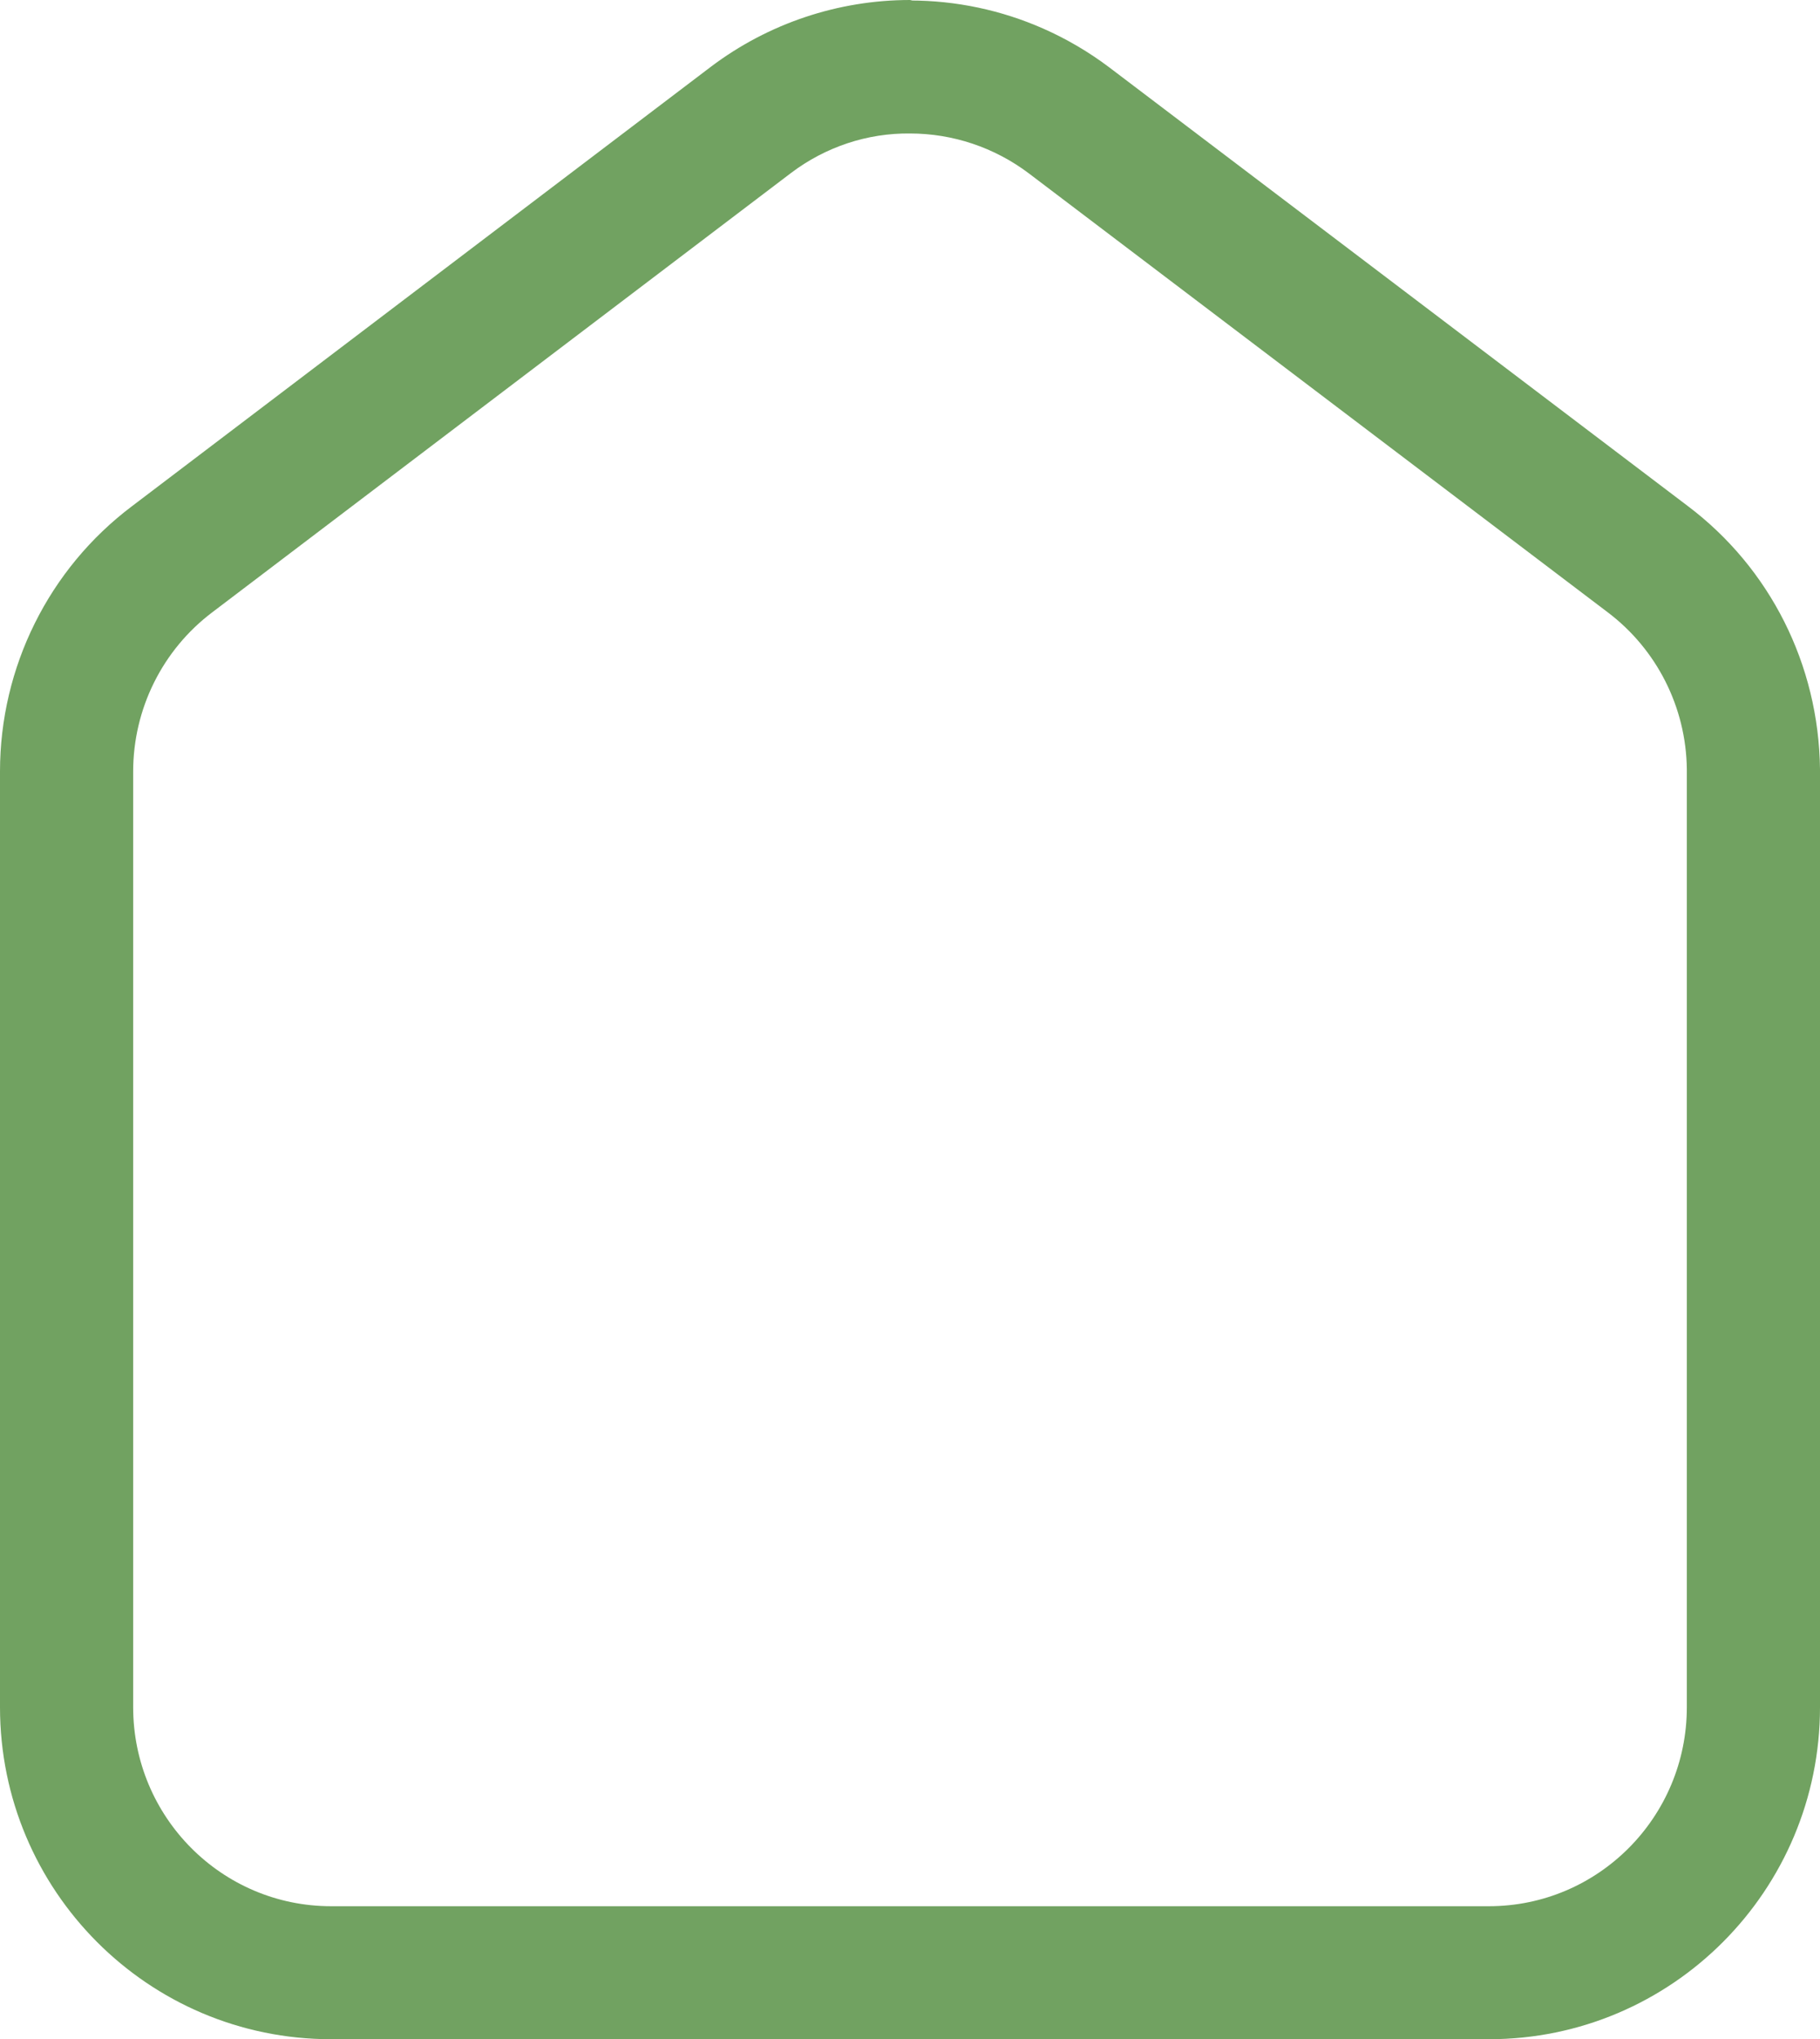 <?xml version="1.0" encoding="UTF-8"?>
<svg width="142px" height="159px" viewBox="0 0 142 159" version="1.1" xmlns="http://www.w3.org/2000/svg" xmlns:xlink="http://www.w3.org/1999/xlink">
    <!-- Generator: Sketch 55.1 (78136) - https://sketchapp.com -->
    <title>01. Home</title>
    <desc>Created with Sketch.</desc>
    <g id="Page-1" stroke="none" stroke-width="1" fill="none" fill-rule="evenodd">
        <g id="Group-12" transform="translate(-92, -83)" fill="#71A261" fill-rule="nonzero">
            <g id="Home" transform="translate(59, 59)">
                <path d="M104,34.408 C100.659,34.37 97.408,35.459 94.735,37.474 L49.567,71.738 C45.679,74.67 43.39,79.27 43.39,84.156 L43.39,157.109 C43.39,165.681 50.304,172.63 58.832,172.63 L149.168,172.63 C157.696,172.63 164.61,165.681 164.61,157.109 L164.61,83.962 C164.55,79.145 162.267,74.629 158.433,71.738 L113.265,37.513 C110.592,35.498 107.341,34.408 104,34.408 L104,24.039 C107.597,24.039 111.131,24.791 114.39,26.227 L114.39,34.408 L104,34.408 Z M119.548,29.254 L164.695,63.464 C171.096,68.289 174.899,75.814 175,83.962 L175,157.109 C175,171.391 163.451,183 149.168,183 L58.832,183 C44.549,183 33,171.391 33,157.109 L33,84.156 C33,76.023 36.813,68.358 43.279,63.483 L88.472,29.2 C92.947,25.826 98.397,24 104,24 L114.39,26.227 C116.207,27.028 117.939,28.041 119.548,29.254 Z" id="01.-Home"></path>
            </g>
        </g>
    </g>
</svg>
